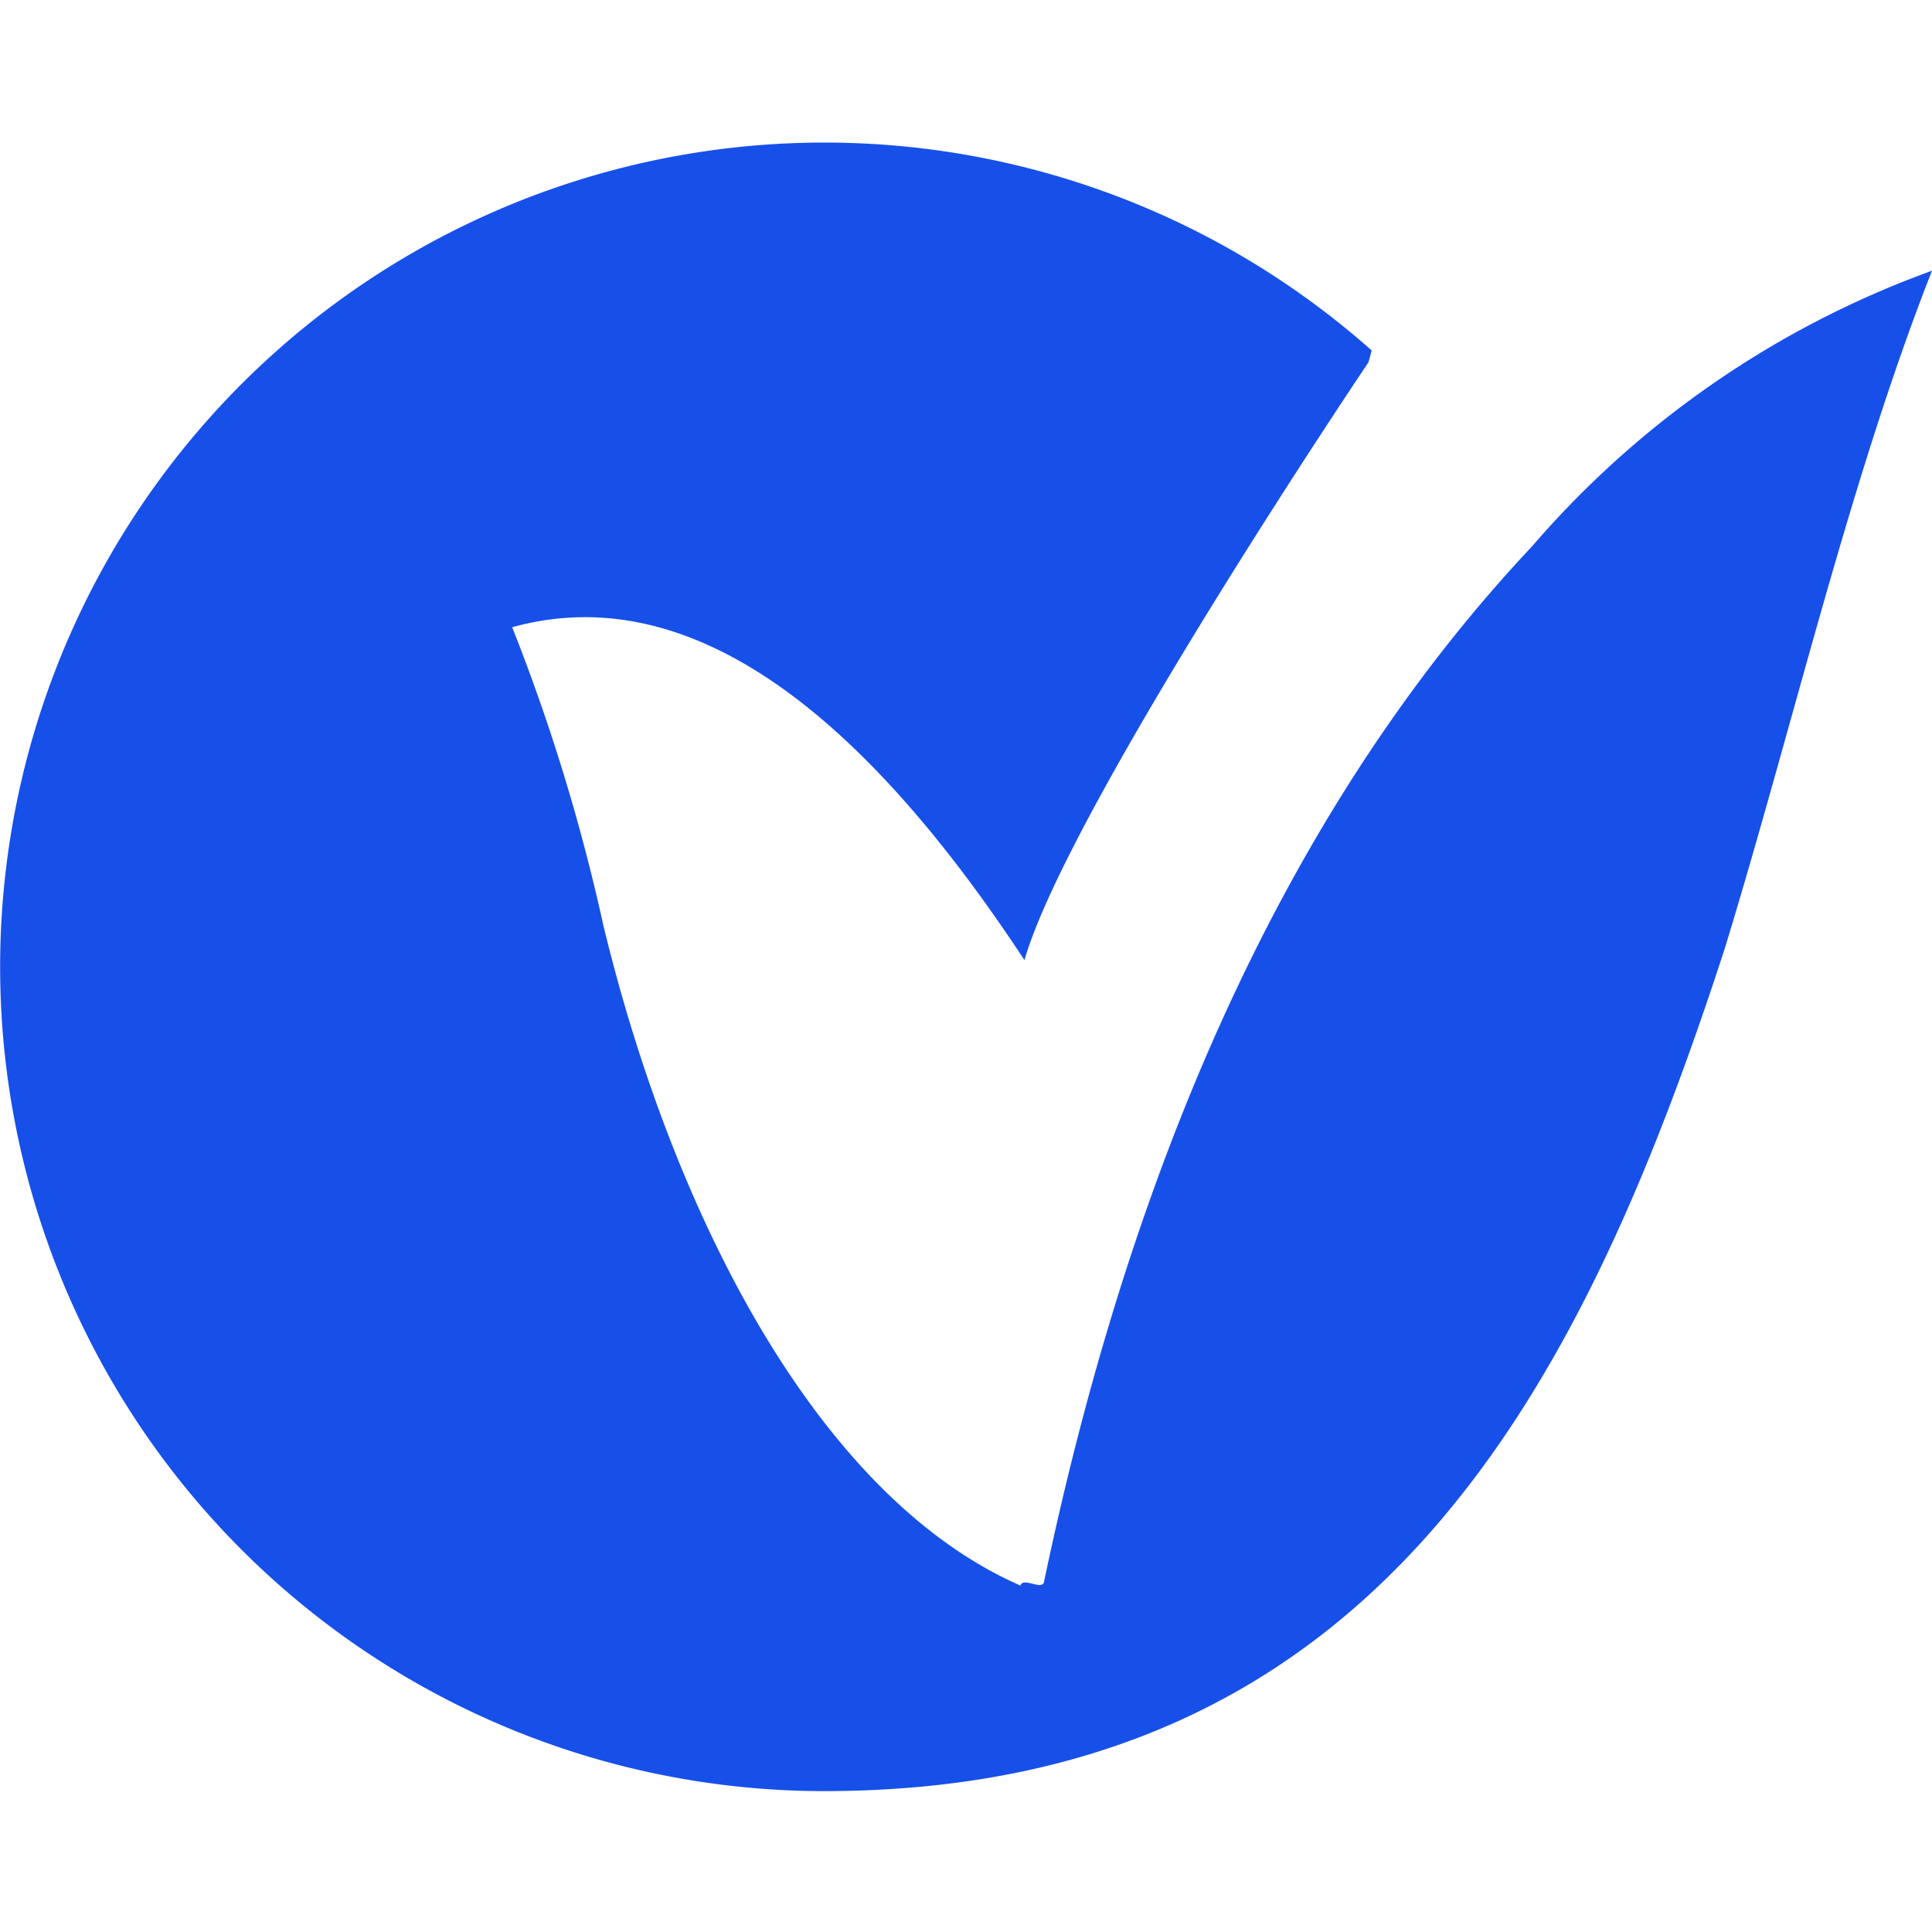<svg id="Bank_Mehr_Iran_Mono" data-name="Bank / Mehr Iran / Mono" xmlns="http://www.w3.org/2000/svg" width="48" height="48" viewBox="0 0 48 48">
  <rect id="Boundary" width="48" height="48" fill="none"/>
  <path id="Shape" d="M48,3.226a23.789,23.789,0,0,0-9.931,6.842c-5.818,6.184-9.84,14.8-12.131,25.734-.046.221-.526-.129-.585.091-4.949-2.164-8.575-9.015-10.362-16.4a48.312,48.312,0,0,0-2.266-7.41c3.986-1.1,8.212,1.408,12.727,8.27C26.546,16.565,34,5.5,34,5.5l.079-.293A20.479,20.479,0,1,0,20.458,41c13.79,0,18.855-10.062,22.394-20.937C44.568,14.451,45.955,8.427,48,3.226" transform="translate(0 3.5)" fill="#1650e9"/>
</svg>
